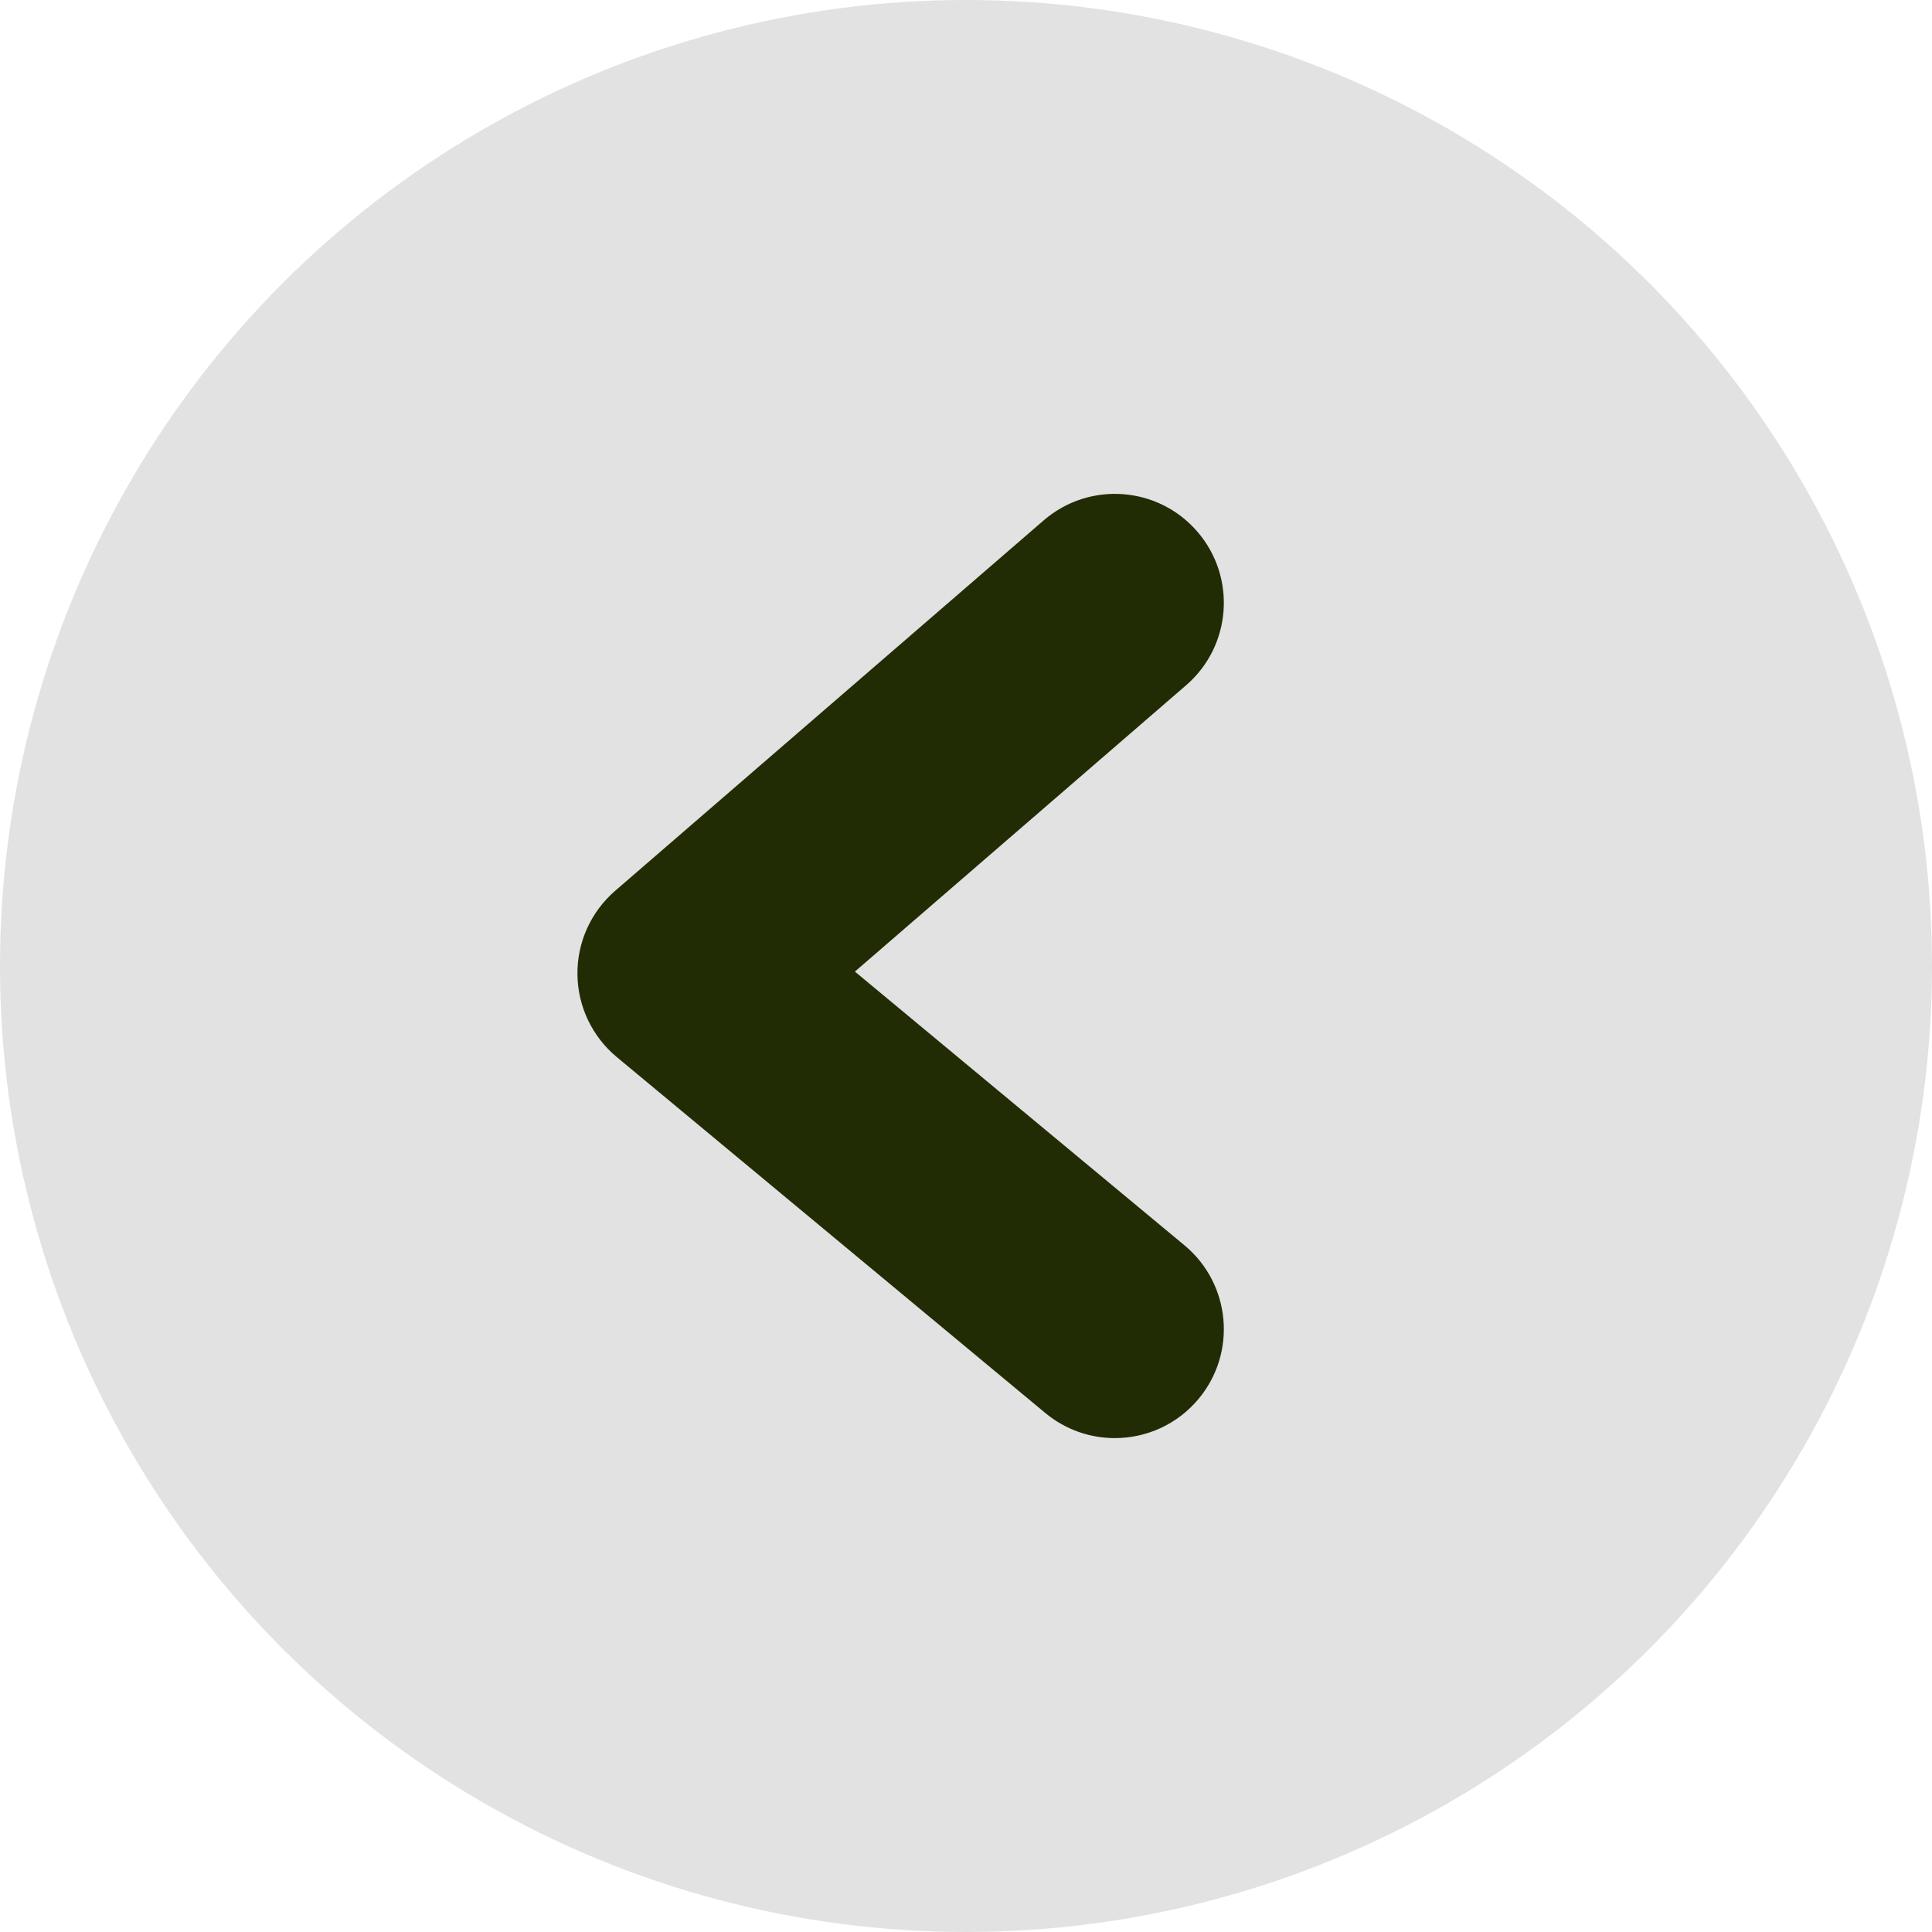 <?xml version="1.0" encoding="utf-8"?>
<!-- Generator: Adobe Illustrator 15.1.0, SVG Export Plug-In . SVG Version: 6.00 Build 0)  -->
<!DOCTYPE svg PUBLIC "-//W3C//DTD SVG 1.1//EN" "http://www.w3.org/Graphics/SVG/1.1/DTD/svg11.dtd">
<svg version="1.1" id="圖層_1" xmlns="http://www.w3.org/2000/svg" xmlns:xlink="http://www.w3.org/1999/xlink" x="0px" y="0px"
	 width="600.64px" height="600.635px" viewBox="124.344 0 600.64 600.635" enable-background="new 124.344 0 600.64 600.635"
	 xml:space="preserve">
<g>
	<circle fill="#E2E2E2" cx="424.664" cy="300.317" r="300.32"/>
	<path fill="#212C04" d="M470.931,447.092c-7.623,0-15.294-2.562-21.621-7.813L316.09,328.63
		c-7.657-6.362-12.129-15.771-12.228-25.726c-0.096-9.95,4.19-19.443,11.719-25.953l133.22-115.16
		c14.156-12.238,35.543-10.684,47.775,3.473c12.231,14.15,10.678,35.538-3.473,47.769l-102.981,89.023l102.471,85.106
		c14.39,11.954,16.367,33.31,4.413,47.696C490.308,442.925,480.656,447.092,470.931,447.092z"/>
</g>
</svg>
